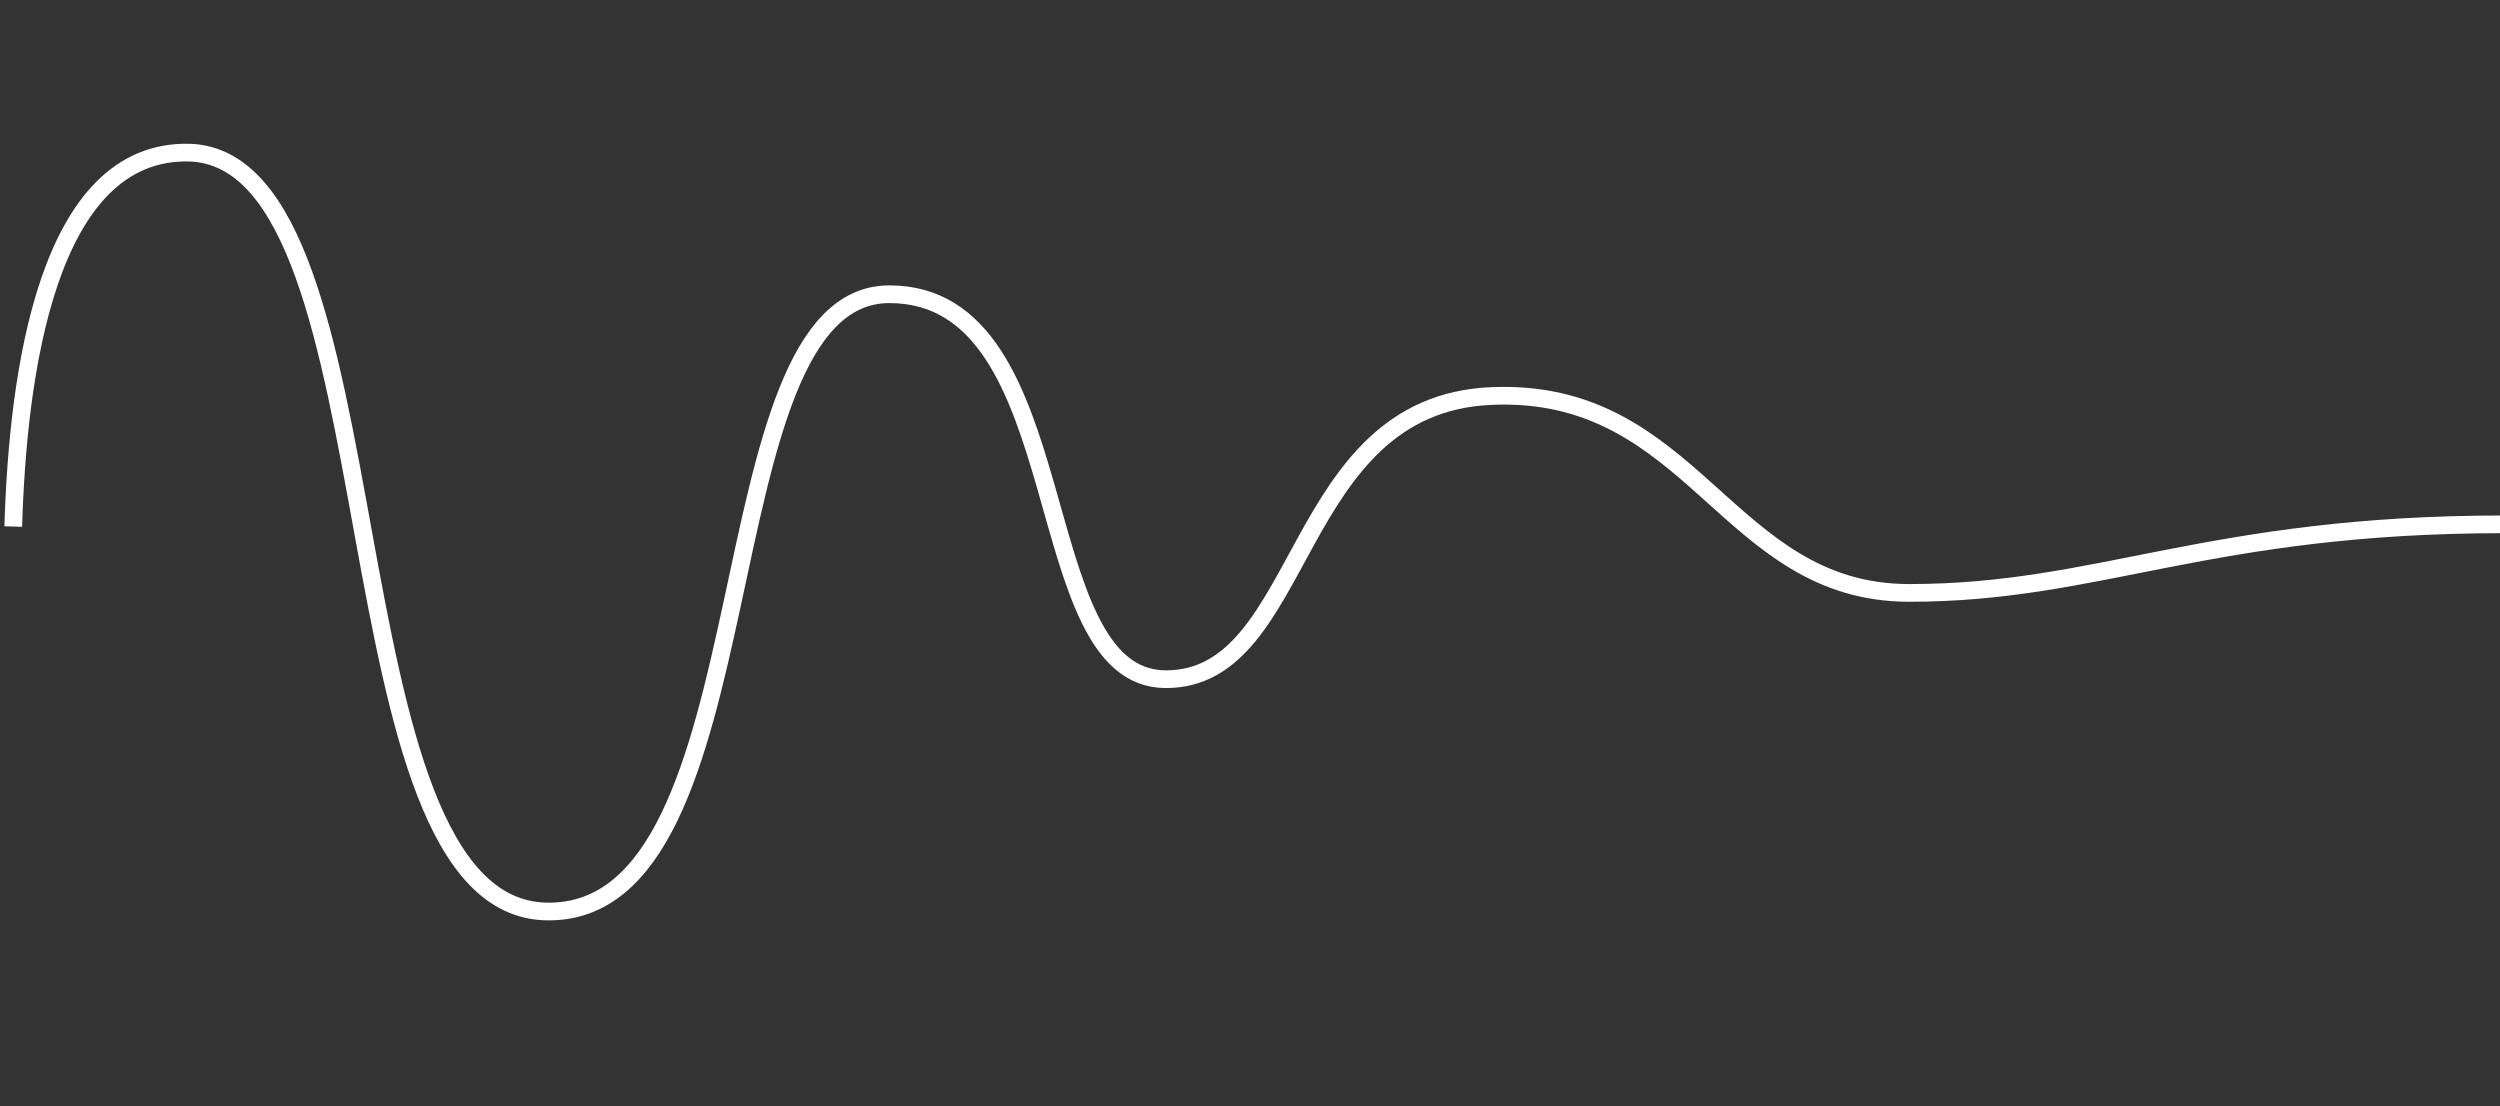 <svg xmlns="http://www.w3.org/2000/svg" width="113" height="50" viewBox="0 1.5 113 50"><rect x="0" y="1.5" width="113" height="50" fill="#333333" stroke="none"/><path d="M0.6 25.3c0.2-6.8 1.5-17.1 8-16.9 9.6 0.4 5.9 34.1 16.1 34.3 10.3 0.2 6.9-27.9 15.5-27.9s6.1 17.4 12.5 17.4c6.4 0 5.6-12.4 14.7-12.8 9.2-0.4 10.6 8.9 18.9 8.9 8.6 0 13.5-3.1 26.9-3.1" style="fill:none;stroke-width:0.8;stroke:#FFF"/></svg>
